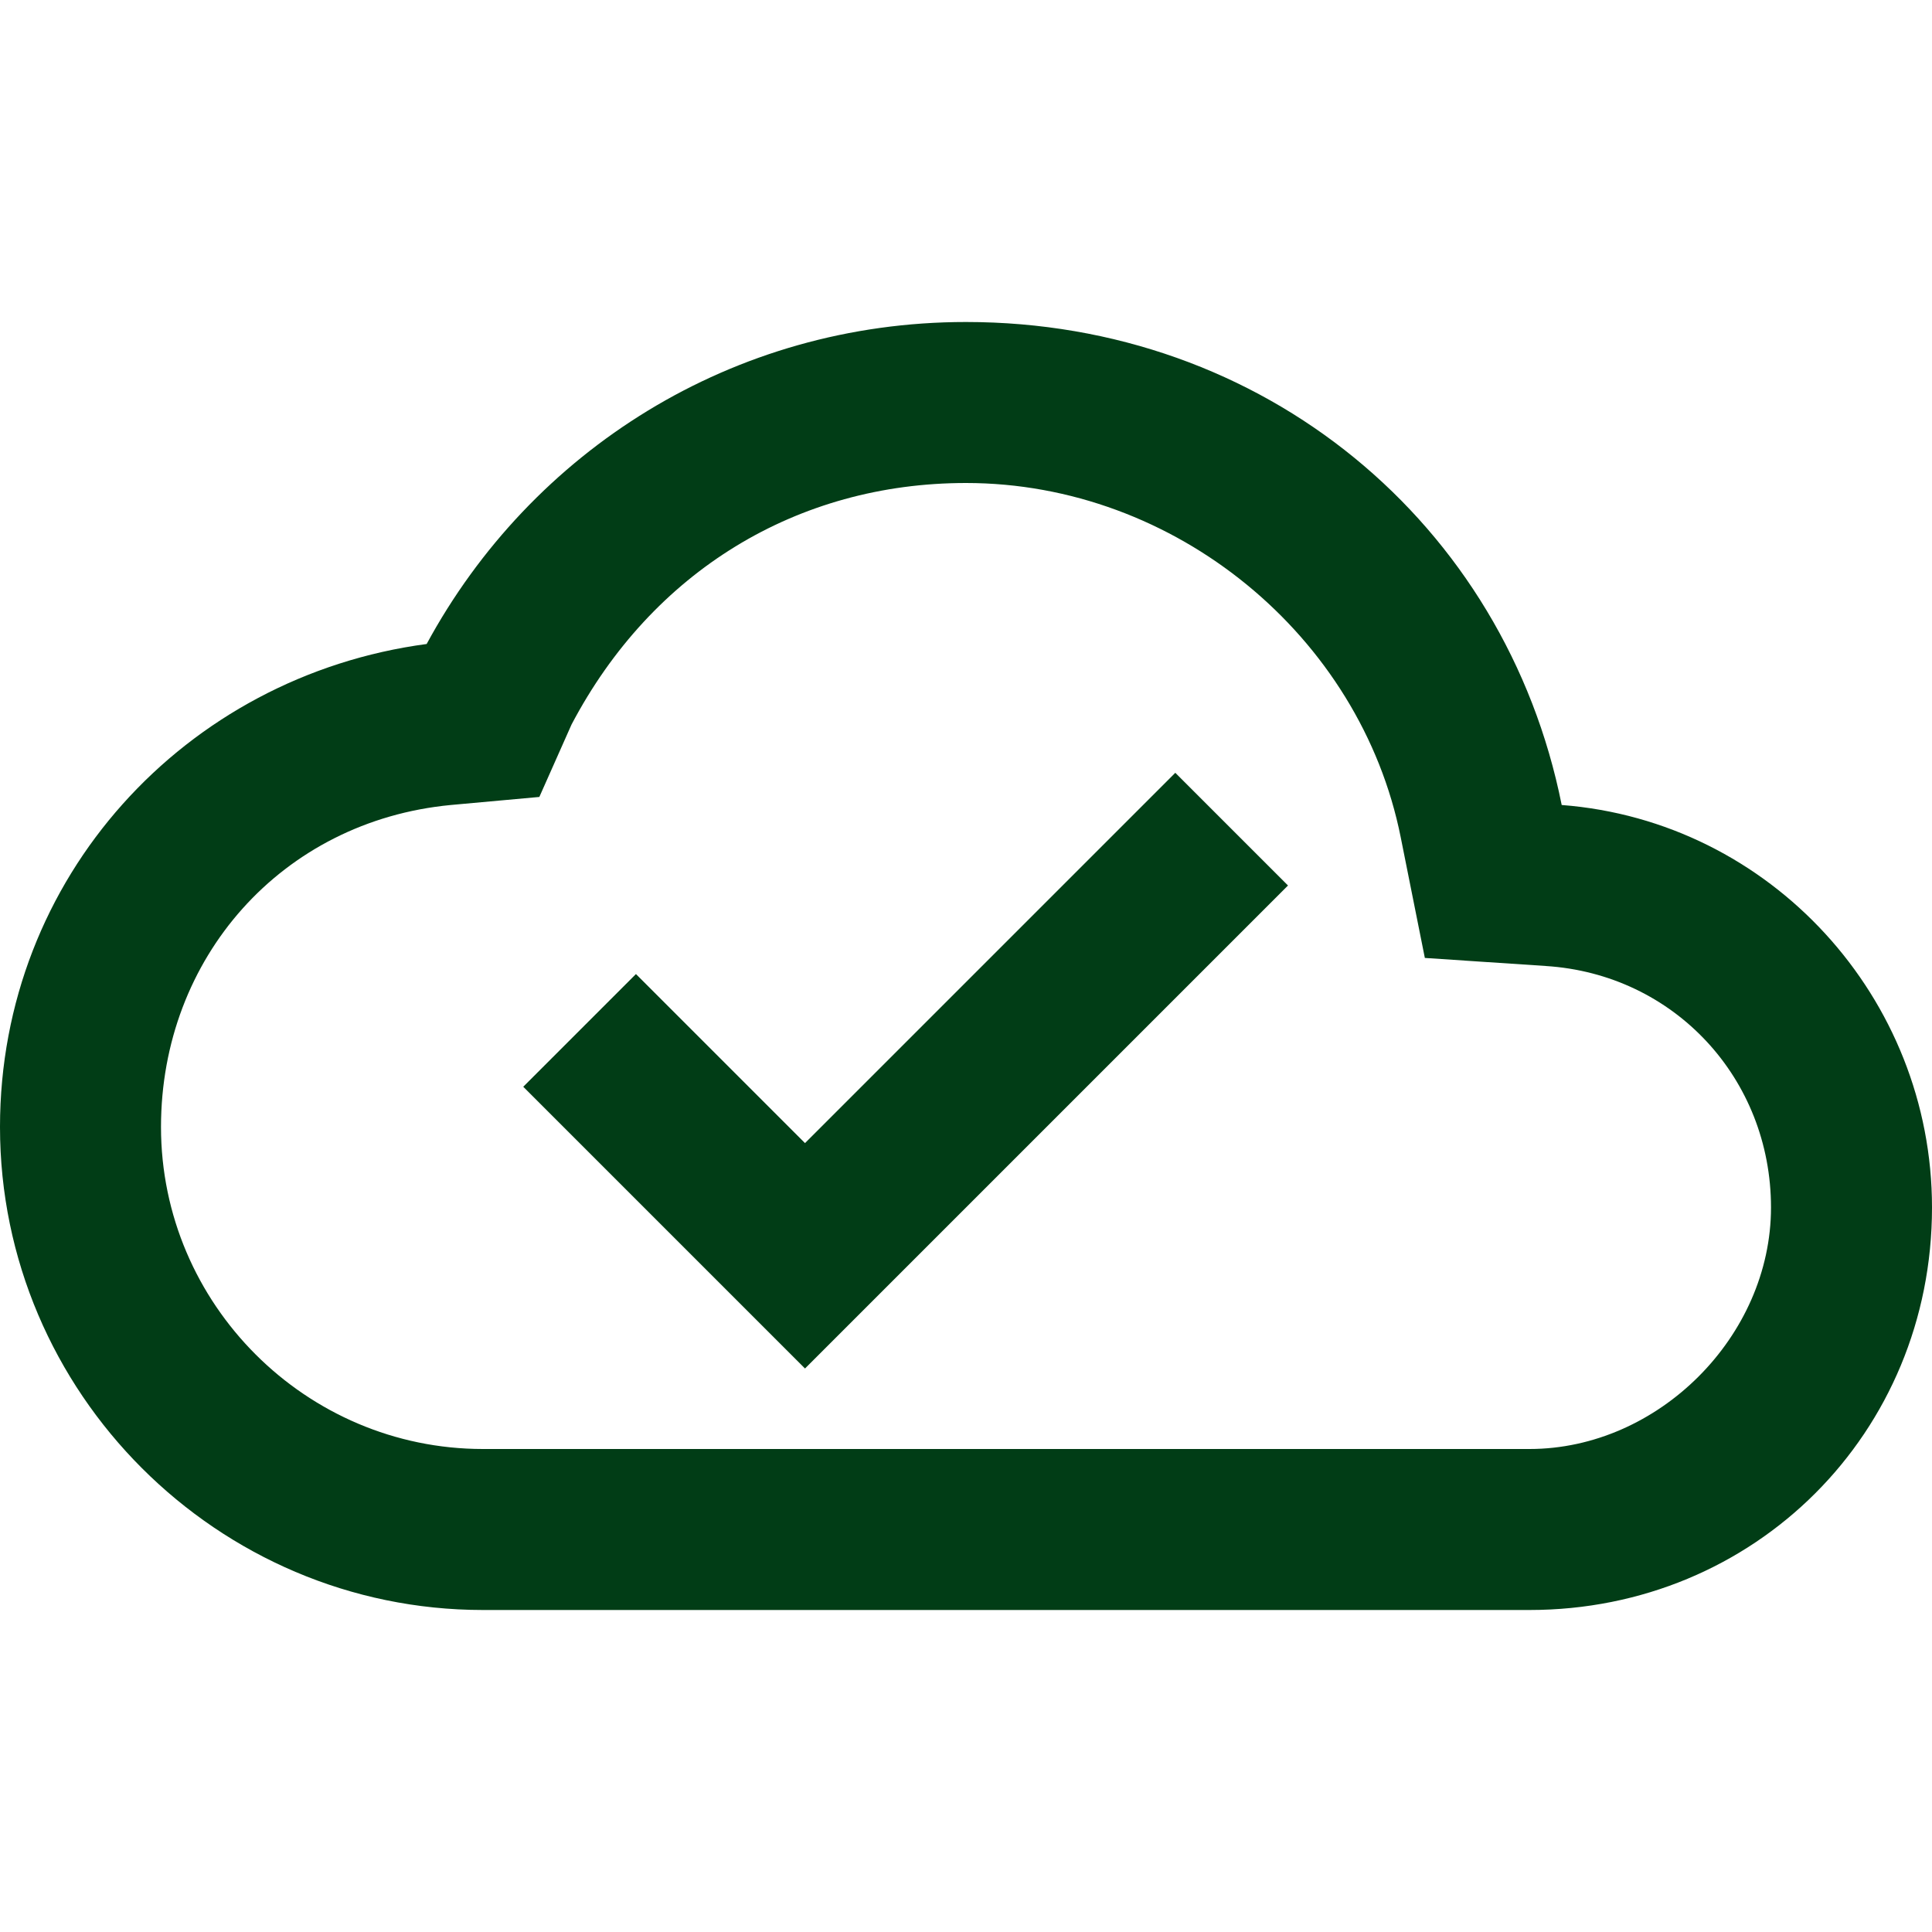 <?xml version="1.0" encoding="utf-8"?>
<!-- Generator: Adobe Illustrator 26.0.3, SVG Export Plug-In . SVG Version: 6.00 Build 0)  -->
<svg version="1.1" id="Calque_1" xmlns="http://www.w3.org/2000/svg" xmlns:xlink="http://www.w3.org/1999/xlink" x="0px" y="0px"
	 viewBox="0 0 24 24" style="enable-background:new 0 0 24 24;" xml:space="preserve">
<style type="text/css">
	.st0{fill:#013D16;}
</style>
<path class="st0" d="M19.4,10c-0.7-3.5-3.7-6-7.4-6C9.1,4,6.6,5.6,5.3,8C2.3,8.4,0,10.9,0,14c0,3.3,2.7,6,6,6h13c2.8,0,5-2.2,5-5
	C24,12.4,22,10.2,19.4,10z M19,18H6c-2.2,0-4-1.8-4-4c0-2.1,1.5-3.8,3.6-4l1.1-0.1L7.1,9C8.1,7.1,9.9,6,12,6c2.6,0,4.9,1.9,5.4,4.4
	l0.3,1.5l1.5,0.1c1.6,0.1,2.8,1.4,2.8,3C22,16.6,20.6,18,19,18z M10,14.2l-2.1-2.1l-1.4,1.4L10,17l6-6l-1.4-1.4L10,14.2z"/>
</svg>
